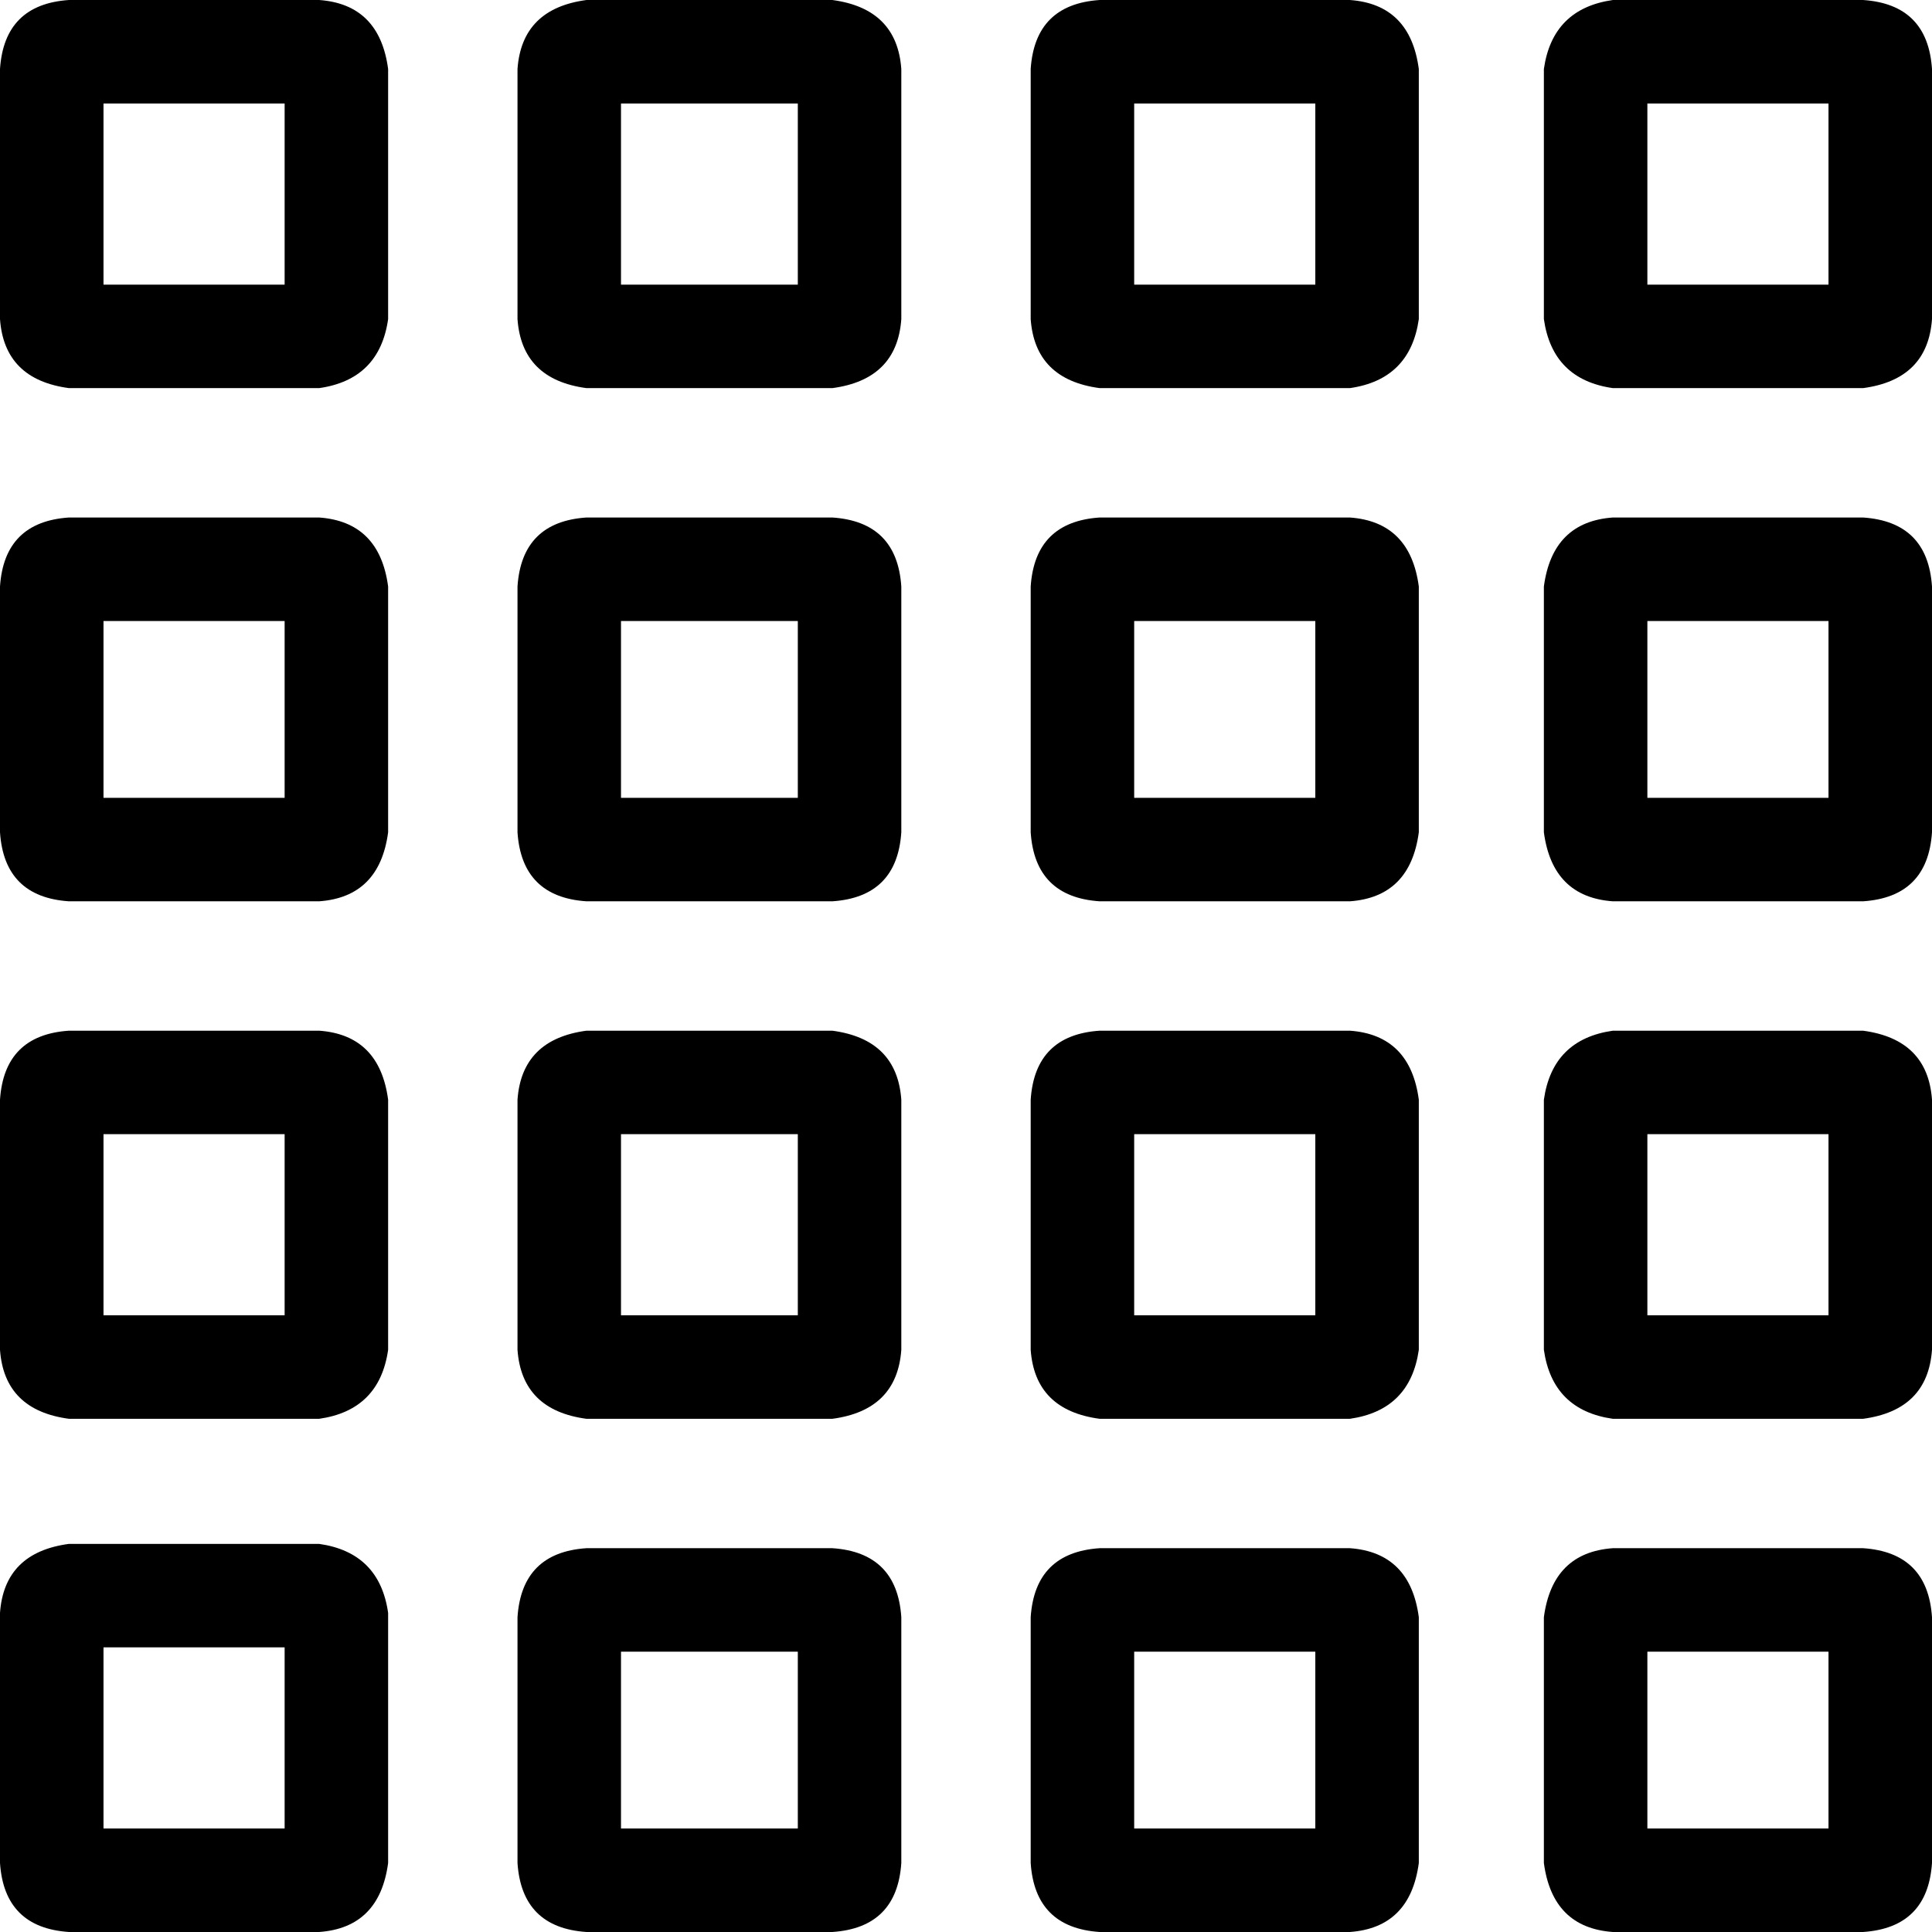 <svg xmlns="http://www.w3.org/2000/svg" viewBox="0 0 448 448">
  <path d="M 24 66 L 24 24 L 24 66 L 24 24 L 66 24 L 66 24 L 66 66 L 66 66 L 24 66 L 24 66 Z M 24 185 L 24 144 L 24 185 L 24 144 L 66 144 L 66 144 L 66 185 L 66 185 L 24 185 L 24 185 Z M 24 305 L 24 263 L 24 305 L 24 263 L 66 263 L 66 263 L 66 305 L 66 305 L 24 305 L 24 305 Z M 24 424 L 24 382 L 24 424 L 24 382 L 66 382 L 66 382 L 66 424 L 66 424 L 24 424 L 24 424 Z M 16 0 Q 1 1 0 16 L 0 74 L 0 74 Q 1 88 16 90 L 74 90 L 74 90 Q 88 88 90 74 L 90 16 L 90 16 Q 88 1 74 0 L 16 0 L 16 0 Z M 16 120 Q 1 121 0 136 L 0 193 L 0 193 Q 1 208 16 209 L 74 209 L 74 209 Q 88 208 90 193 L 90 136 L 90 136 Q 88 121 74 120 L 16 120 L 16 120 Z M 0 255 L 0 313 L 0 255 L 0 313 Q 1 327 16 329 L 74 329 L 74 329 Q 88 327 90 313 L 90 255 L 90 255 Q 88 240 74 239 L 16 239 L 16 239 Q 1 240 0 255 L 0 255 Z M 16 358 Q 1 360 0 374 L 0 432 L 0 432 Q 1 447 16 448 L 74 448 L 74 448 Q 88 447 90 432 L 90 374 L 90 374 Q 88 360 74 358 L 16 358 L 16 358 Z M 144 66 L 144 24 L 144 66 L 144 24 L 185 24 L 185 24 L 185 66 L 185 66 L 144 66 L 144 66 Z M 144 185 L 144 144 L 144 185 L 144 144 L 185 144 L 185 144 L 185 185 L 185 185 L 144 185 L 144 185 Z M 144 305 L 144 263 L 144 305 L 144 263 L 185 263 L 185 263 L 185 305 L 185 305 L 144 305 L 144 305 Z M 144 424 L 144 383 L 144 424 L 144 383 L 185 383 L 185 383 L 185 424 L 185 424 L 144 424 L 144 424 Z M 136 0 Q 121 2 120 16 L 120 74 L 120 74 Q 121 88 136 90 L 193 90 L 193 90 Q 208 88 209 74 L 209 16 L 209 16 Q 208 2 193 0 L 136 0 L 136 0 Z M 136 120 Q 121 121 120 136 L 120 193 L 120 193 Q 121 208 136 209 L 193 209 L 193 209 Q 208 208 209 193 L 209 136 L 209 136 Q 208 121 193 120 L 136 120 L 136 120 Z M 120 255 L 120 313 L 120 255 L 120 313 Q 121 327 136 329 L 193 329 L 193 329 Q 208 327 209 313 L 209 255 L 209 255 Q 208 241 193 239 L 136 239 L 136 239 Q 121 241 120 255 L 120 255 Z M 136 359 Q 121 360 120 375 L 120 432 L 120 432 Q 121 447 136 448 L 193 448 L 193 448 Q 208 447 209 432 L 209 375 L 209 375 Q 208 360 193 359 L 136 359 L 136 359 Z M 263 24 L 305 24 L 263 24 L 305 24 L 305 66 L 305 66 L 263 66 L 263 66 L 263 24 L 263 24 Z M 263 144 L 305 144 L 263 144 L 305 144 L 305 185 L 305 185 L 263 185 L 263 185 L 263 144 L 263 144 Z M 263 263 L 305 263 L 263 263 L 305 263 L 305 305 L 305 305 L 263 305 L 263 305 L 263 263 L 263 263 Z M 263 383 L 305 383 L 263 383 L 305 383 L 305 424 L 305 424 L 263 424 L 263 424 L 263 383 L 263 383 Z M 239 16 L 239 74 L 239 16 L 239 74 Q 240 88 255 90 L 313 90 L 313 90 Q 327 88 329 74 L 329 16 L 329 16 Q 327 1 313 0 L 255 0 L 255 0 Q 240 1 239 16 L 239 16 Z M 239 136 L 239 193 L 239 136 L 239 193 Q 240 208 255 209 L 313 209 L 313 209 Q 327 208 329 193 L 329 136 L 329 136 Q 327 121 313 120 L 255 120 L 255 120 Q 240 121 239 136 L 239 136 Z M 255 239 Q 240 240 239 255 L 239 313 L 239 313 Q 240 327 255 329 L 313 329 L 313 329 Q 327 327 329 313 L 329 255 L 329 255 Q 327 240 313 239 L 255 239 L 255 239 Z M 239 375 L 239 432 L 239 375 L 239 432 Q 240 447 255 448 L 313 448 L 313 448 Q 327 447 329 432 L 329 375 L 329 375 Q 327 360 313 359 L 255 359 L 255 359 Q 240 360 239 375 L 239 375 Z M 382 66 L 382 24 L 382 66 L 382 24 L 424 24 L 424 24 L 424 66 L 424 66 L 382 66 L 382 66 Z M 382 185 L 382 144 L 382 185 L 382 144 L 424 144 L 424 144 L 424 185 L 424 185 L 382 185 L 382 185 Z M 382 305 L 382 263 L 382 305 L 382 263 L 424 263 L 424 263 L 424 305 L 424 305 L 382 305 L 382 305 Z M 382 424 L 382 383 L 382 424 L 382 383 L 424 383 L 424 383 L 424 424 L 424 424 L 382 424 L 382 424 Z M 374 0 Q 360 2 358 16 L 358 74 L 358 74 Q 360 88 374 90 L 432 90 L 432 90 Q 447 88 448 74 L 448 16 L 448 16 Q 447 1 432 0 L 374 0 L 374 0 Z M 374 120 Q 360 121 358 136 L 358 193 L 358 193 Q 360 208 374 209 L 432 209 L 432 209 Q 447 208 448 193 L 448 136 L 448 136 Q 447 121 432 120 L 374 120 L 374 120 Z M 358 255 L 358 313 L 358 255 L 358 313 Q 360 327 374 329 L 432 329 L 432 329 Q 447 327 448 313 L 448 255 L 448 255 Q 447 241 432 239 L 374 239 L 374 239 Q 360 241 358 255 L 358 255 Z M 374 359 Q 360 360 358 375 L 358 432 L 358 432 Q 360 447 374 448 L 432 448 L 432 448 Q 447 447 448 432 L 448 375 L 448 375 Q 447 360 432 359 L 374 359 L 374 359 Z" />
</svg>